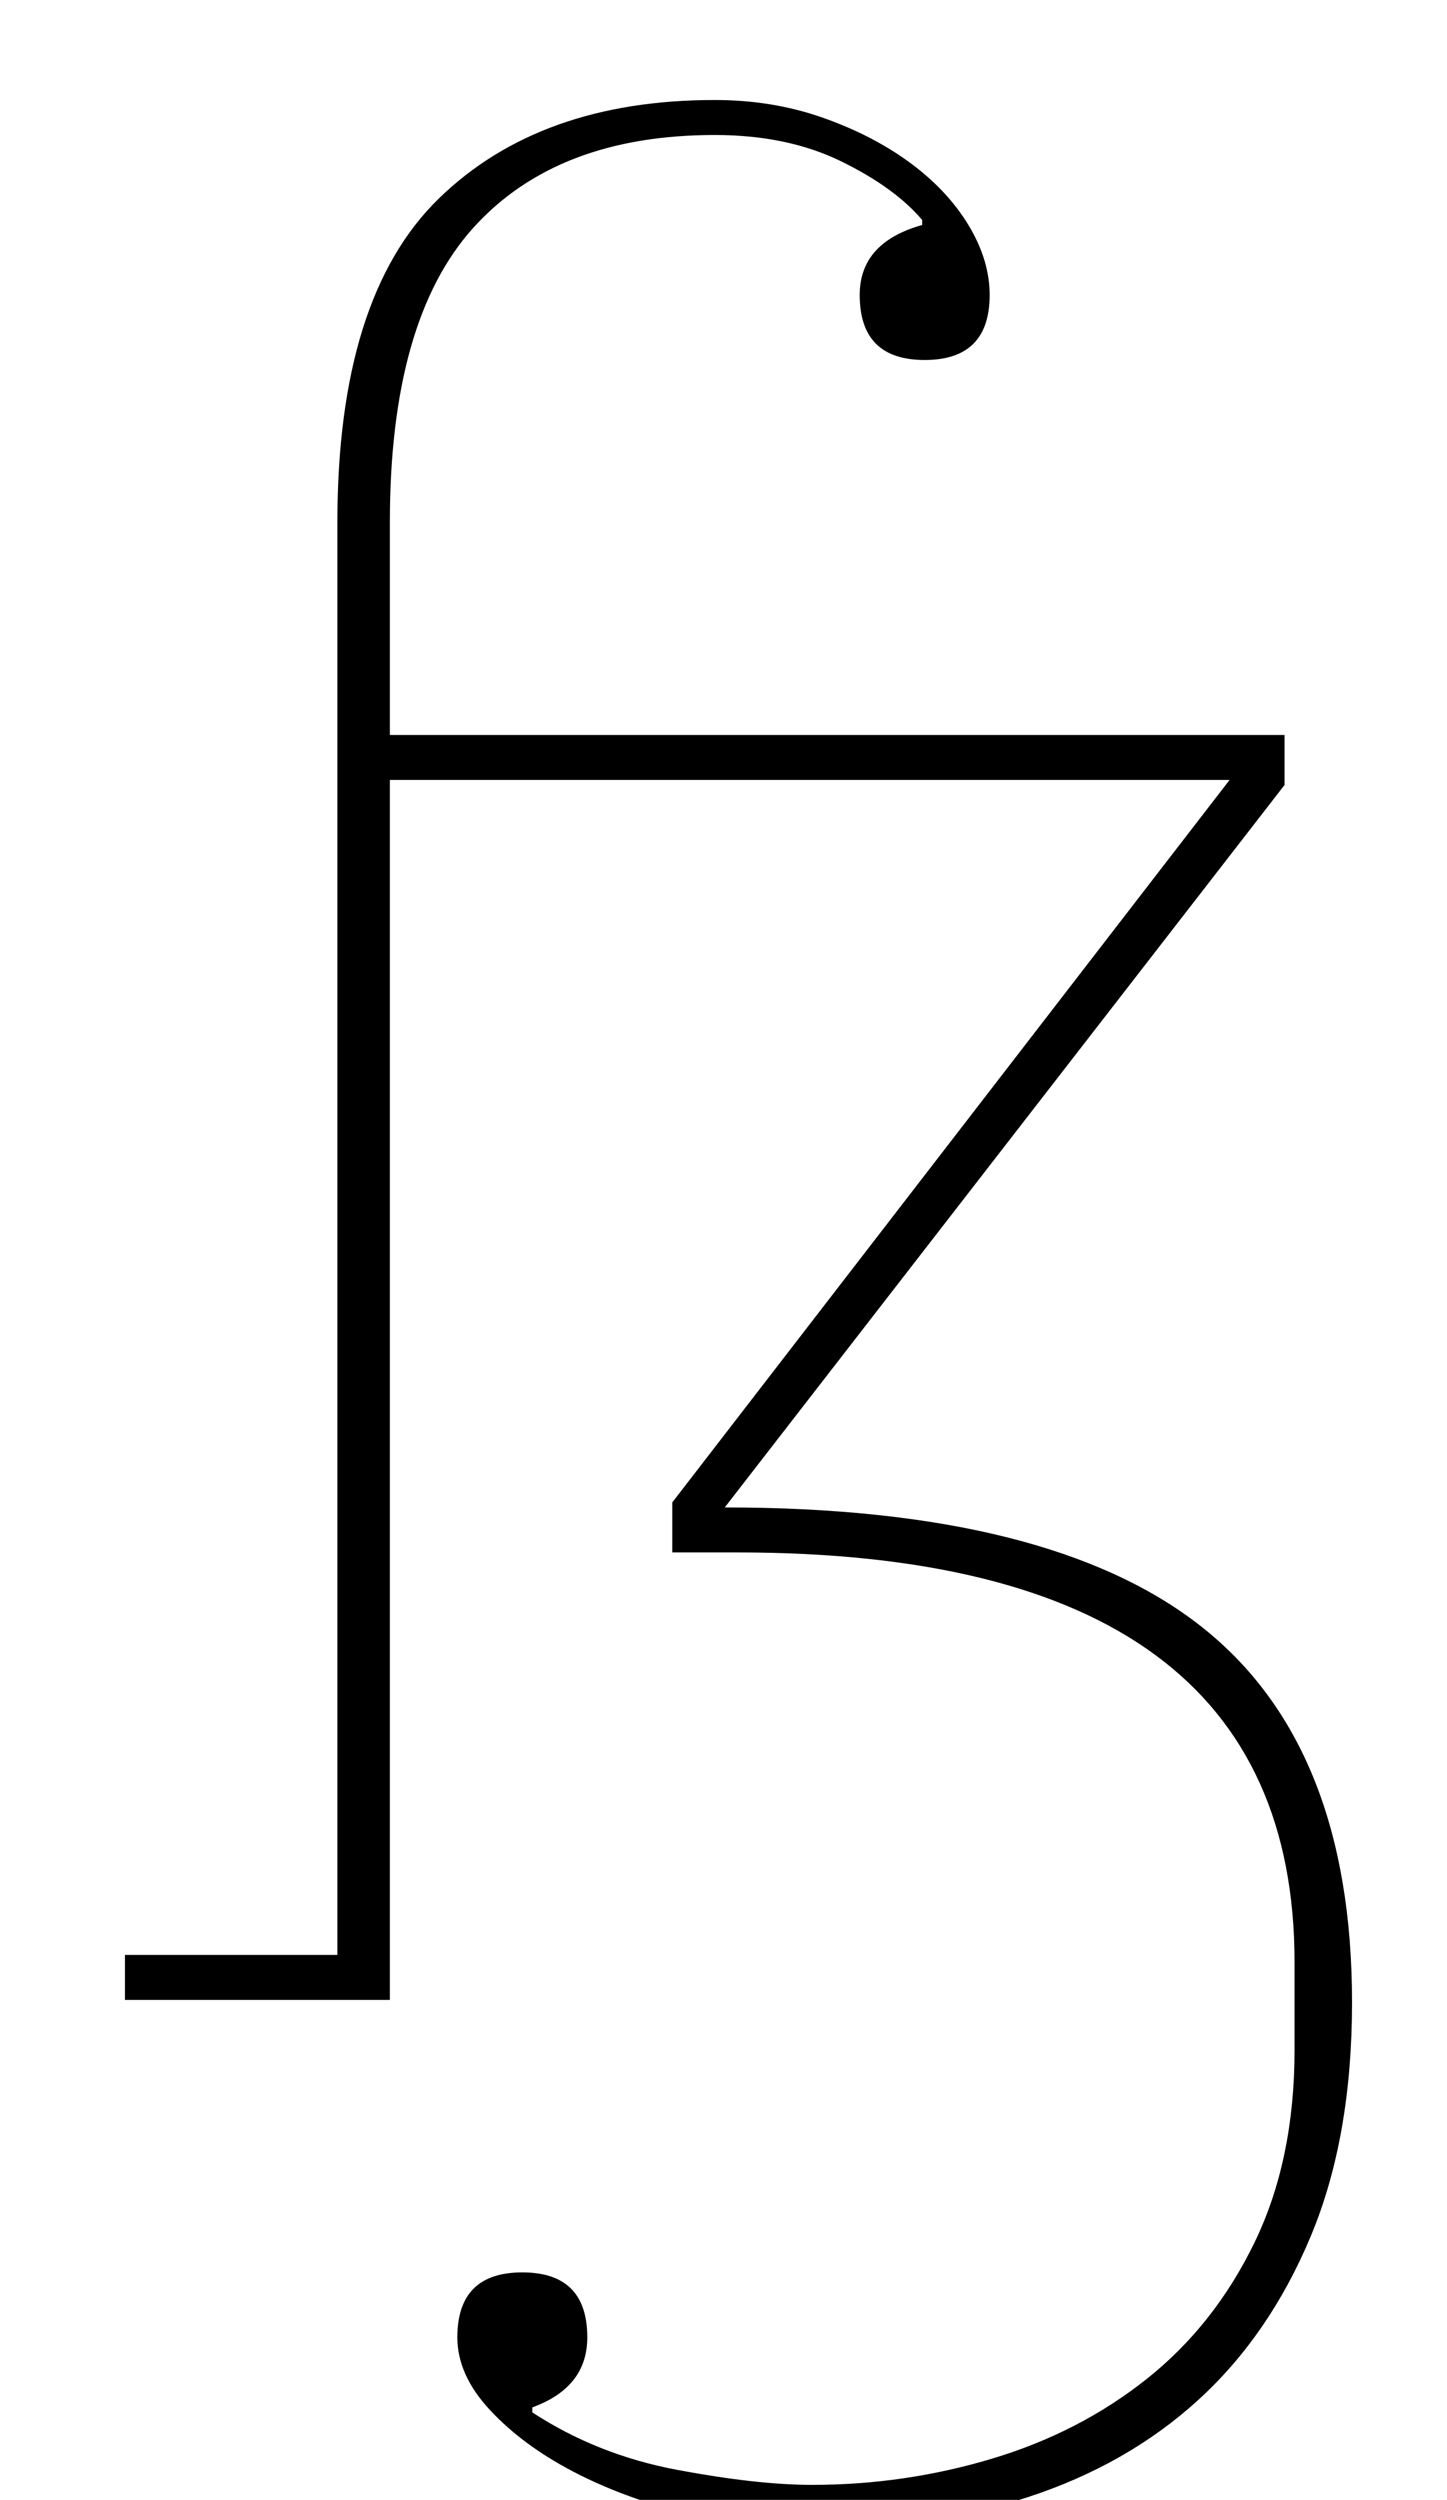 <?xml version="1.0" standalone="no"?>
<!DOCTYPE svg PUBLIC "-//W3C//DTD SVG 1.1//EN" "http://www.w3.org/Graphics/SVG/1.1/DTD/svg11.dtd" >
<svg xmlns="http://www.w3.org/2000/svg" xmlns:xlink="http://www.w3.org/1999/xlink" version="1.1" viewBox="-10 0 579 1000">
  <g transform="matrix(1 0 0 -1 0 800)">
   <path fill="currentColor"
d="M315 -212q-25 0 -50.5 6.5t-45.5 17t-33 24.5t-13 29q0 26 26 26t26 -26q0 -20 -22 -28v-2q26 -17 58 -23t54 -6q37 0 72 10.5t62 32t43 54.5t16 77v35q0 164 -223 164h-26v20l223 289h-336v-488h-106v18h85v573q0 90 40.5 129.5t110.5 39.5q23 0 43 -7t35 -18t23.5 -25
t8.5 -28q0 -26 -26 -26t-26 26q0 21 25 28v2q-11 13 -32.5 23.5t-50.5 10.5q-63 0 -96.5 -37t-33.5 -118v-85h358v-20l-224 -289q130 0 190.5 -47.5t60.5 -150.5q0 -54 -16.5 -93.5t-45 -65.5t-68.5 -39t-86 -13z" />
  </g>

</svg>
